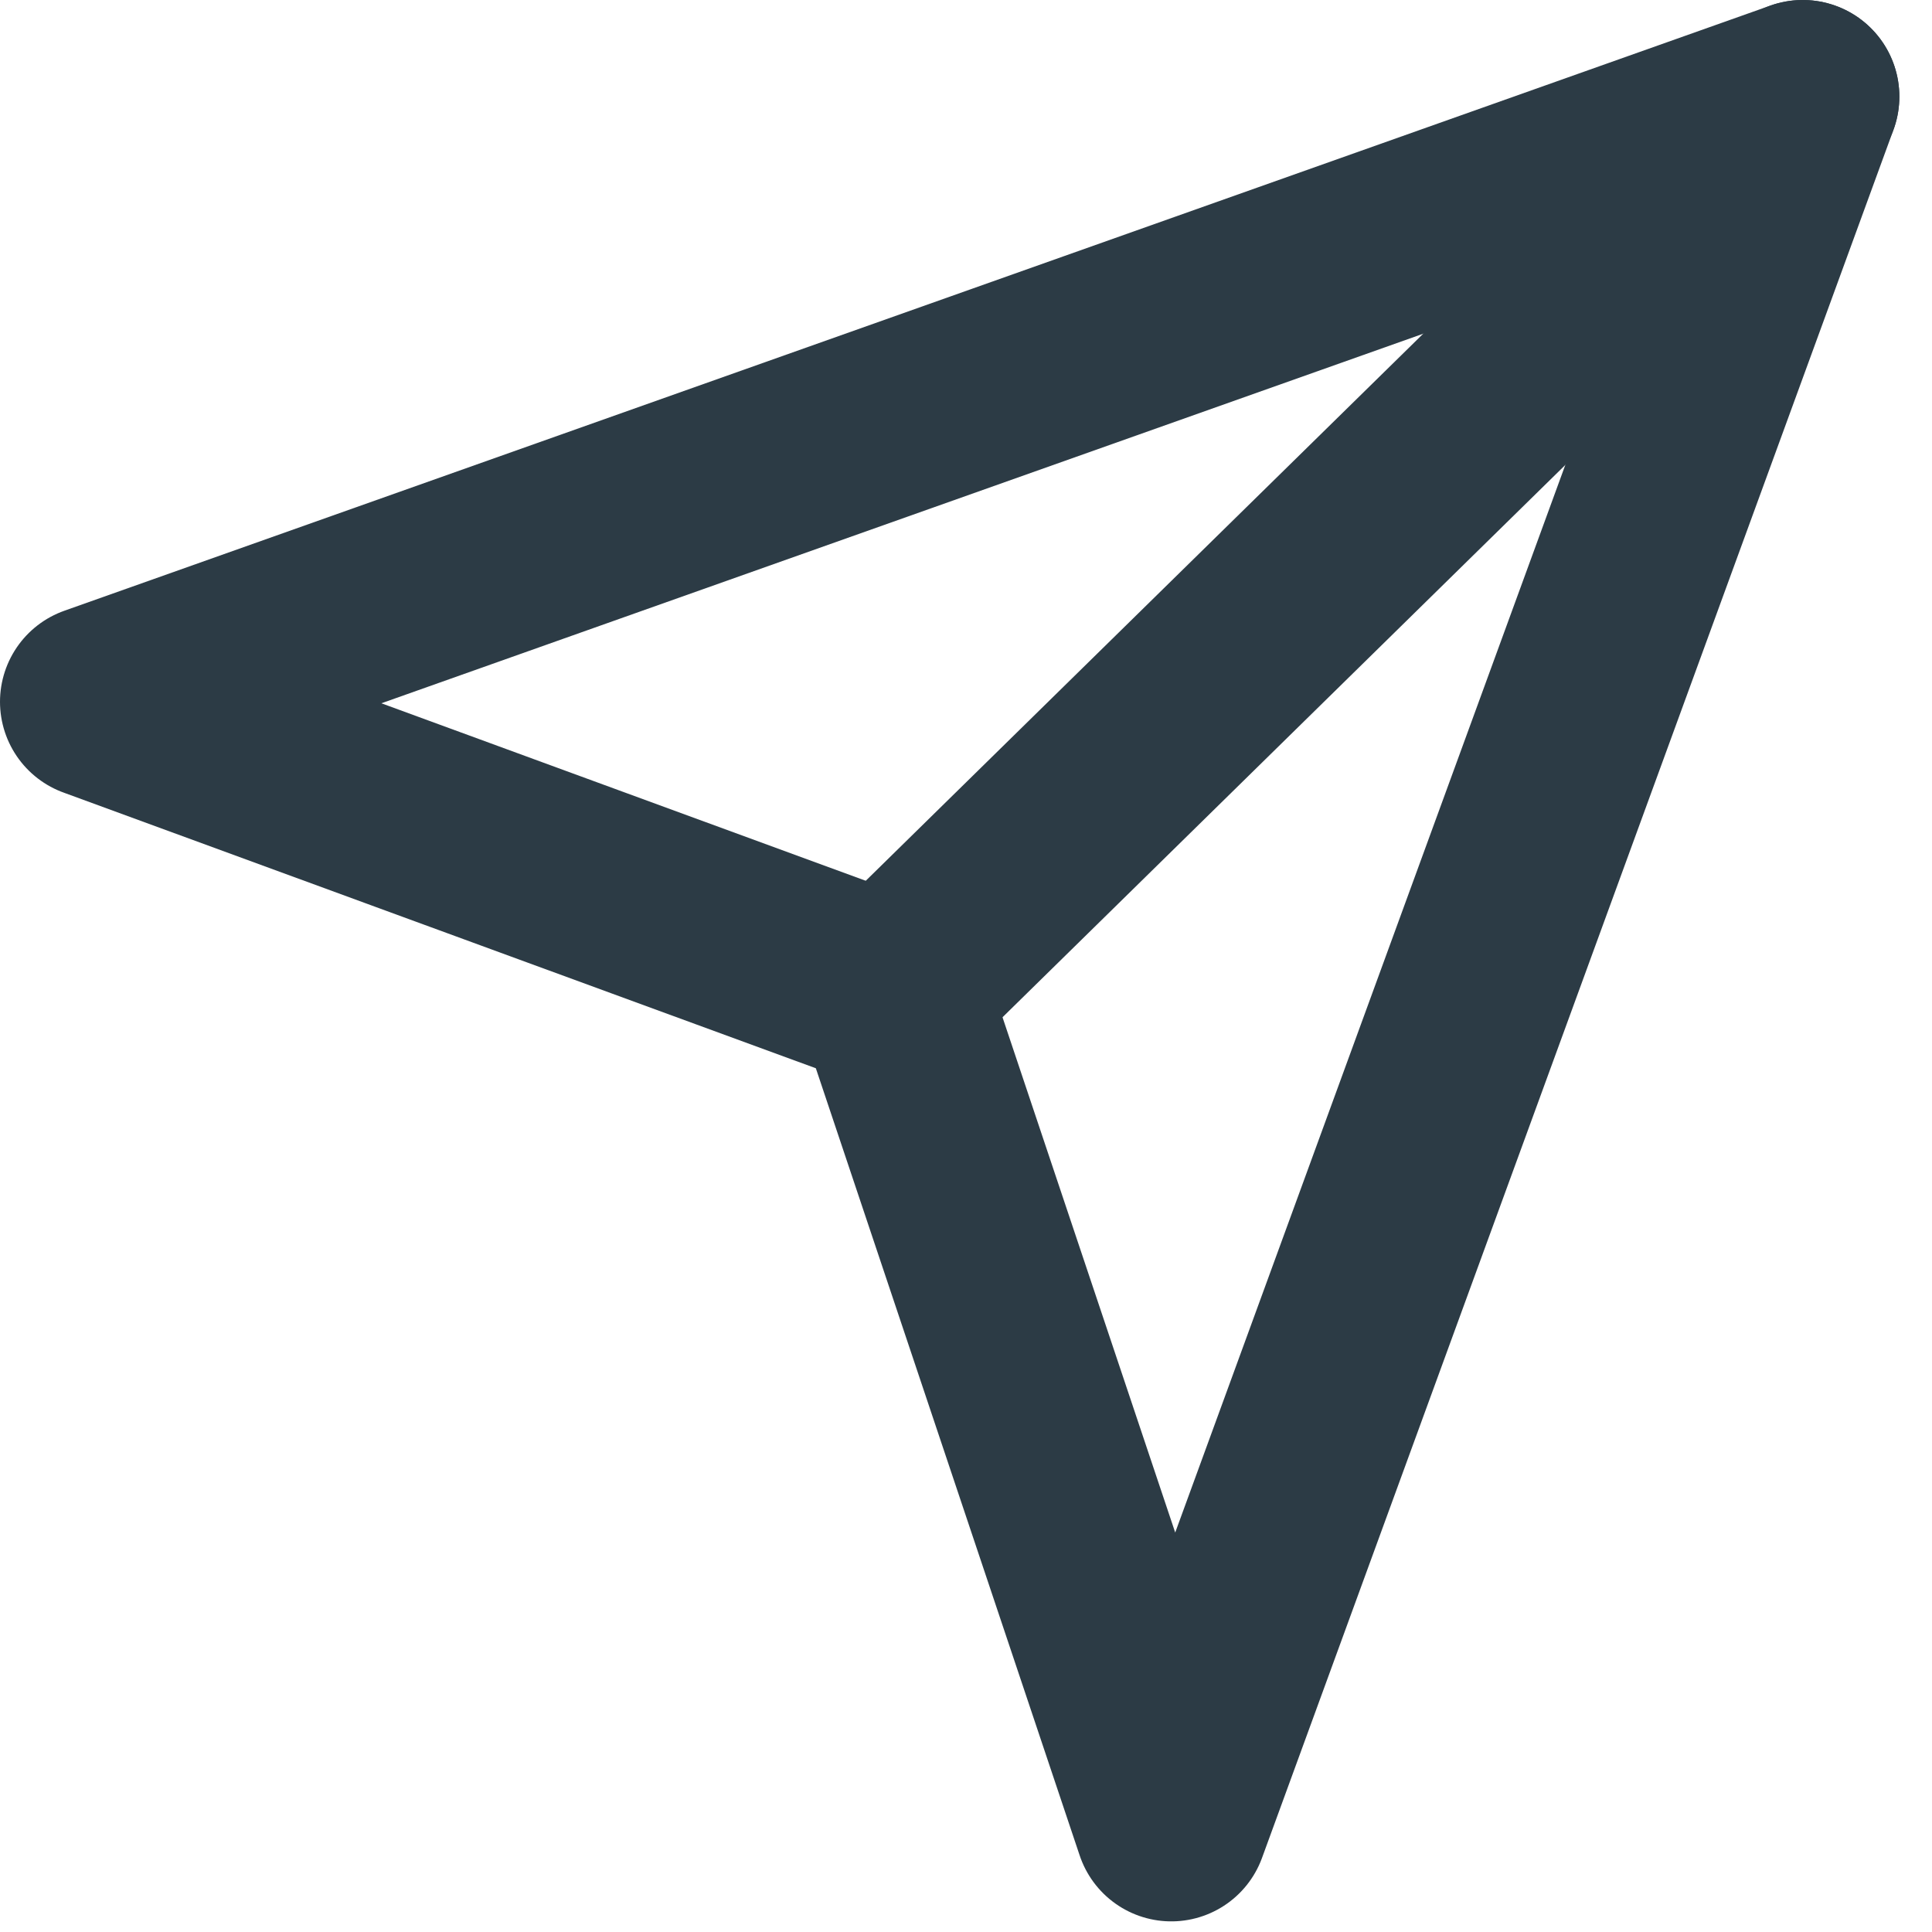 <?xml version="1.0" encoding="UTF-8"?>
<svg width="20px" height="20px" viewBox="0 0 20 20" version="1.1" xmlns="http://www.w3.org/2000/svg" xmlns:xlink="http://www.w3.org/1999/xlink">
    <!-- Generator: Sketch 50.2 (55047) - http://www.bohemiancoding.com/sketch -->
    <title>black/winddirection</title>
    <desc>Created with Sketch.</desc>
    <defs></defs>
    <g id="Page-1" stroke="none" stroke-width="1" fill="none" fill-rule="evenodd">
        <g id="sprite-sheet" transform="translate(-455, -5)">
            <g id="black/winddirection" transform="translate(450, 0)">
                <rect id="Mask" transform="translate(15, 15) scale(-1, 1) translate(-15, -15) " x="0" y="0" width="30" height="30"></rect>
                <g id="Group-5" transform="translate(6, 6)" stroke="#2C3B45" stroke-linecap="round" stroke-linejoin="round" stroke-width="2">
                    <polygon id="Stroke-1" points="11.125 17.89 17.662 -0 -0 6.265 8.241 9.285"></polygon>
                    <path d="M17.662,-0 L8.221,9.265" id="Stroke-3"></path>
                </g>
            </g>
        </g>
    </g>
</svg>